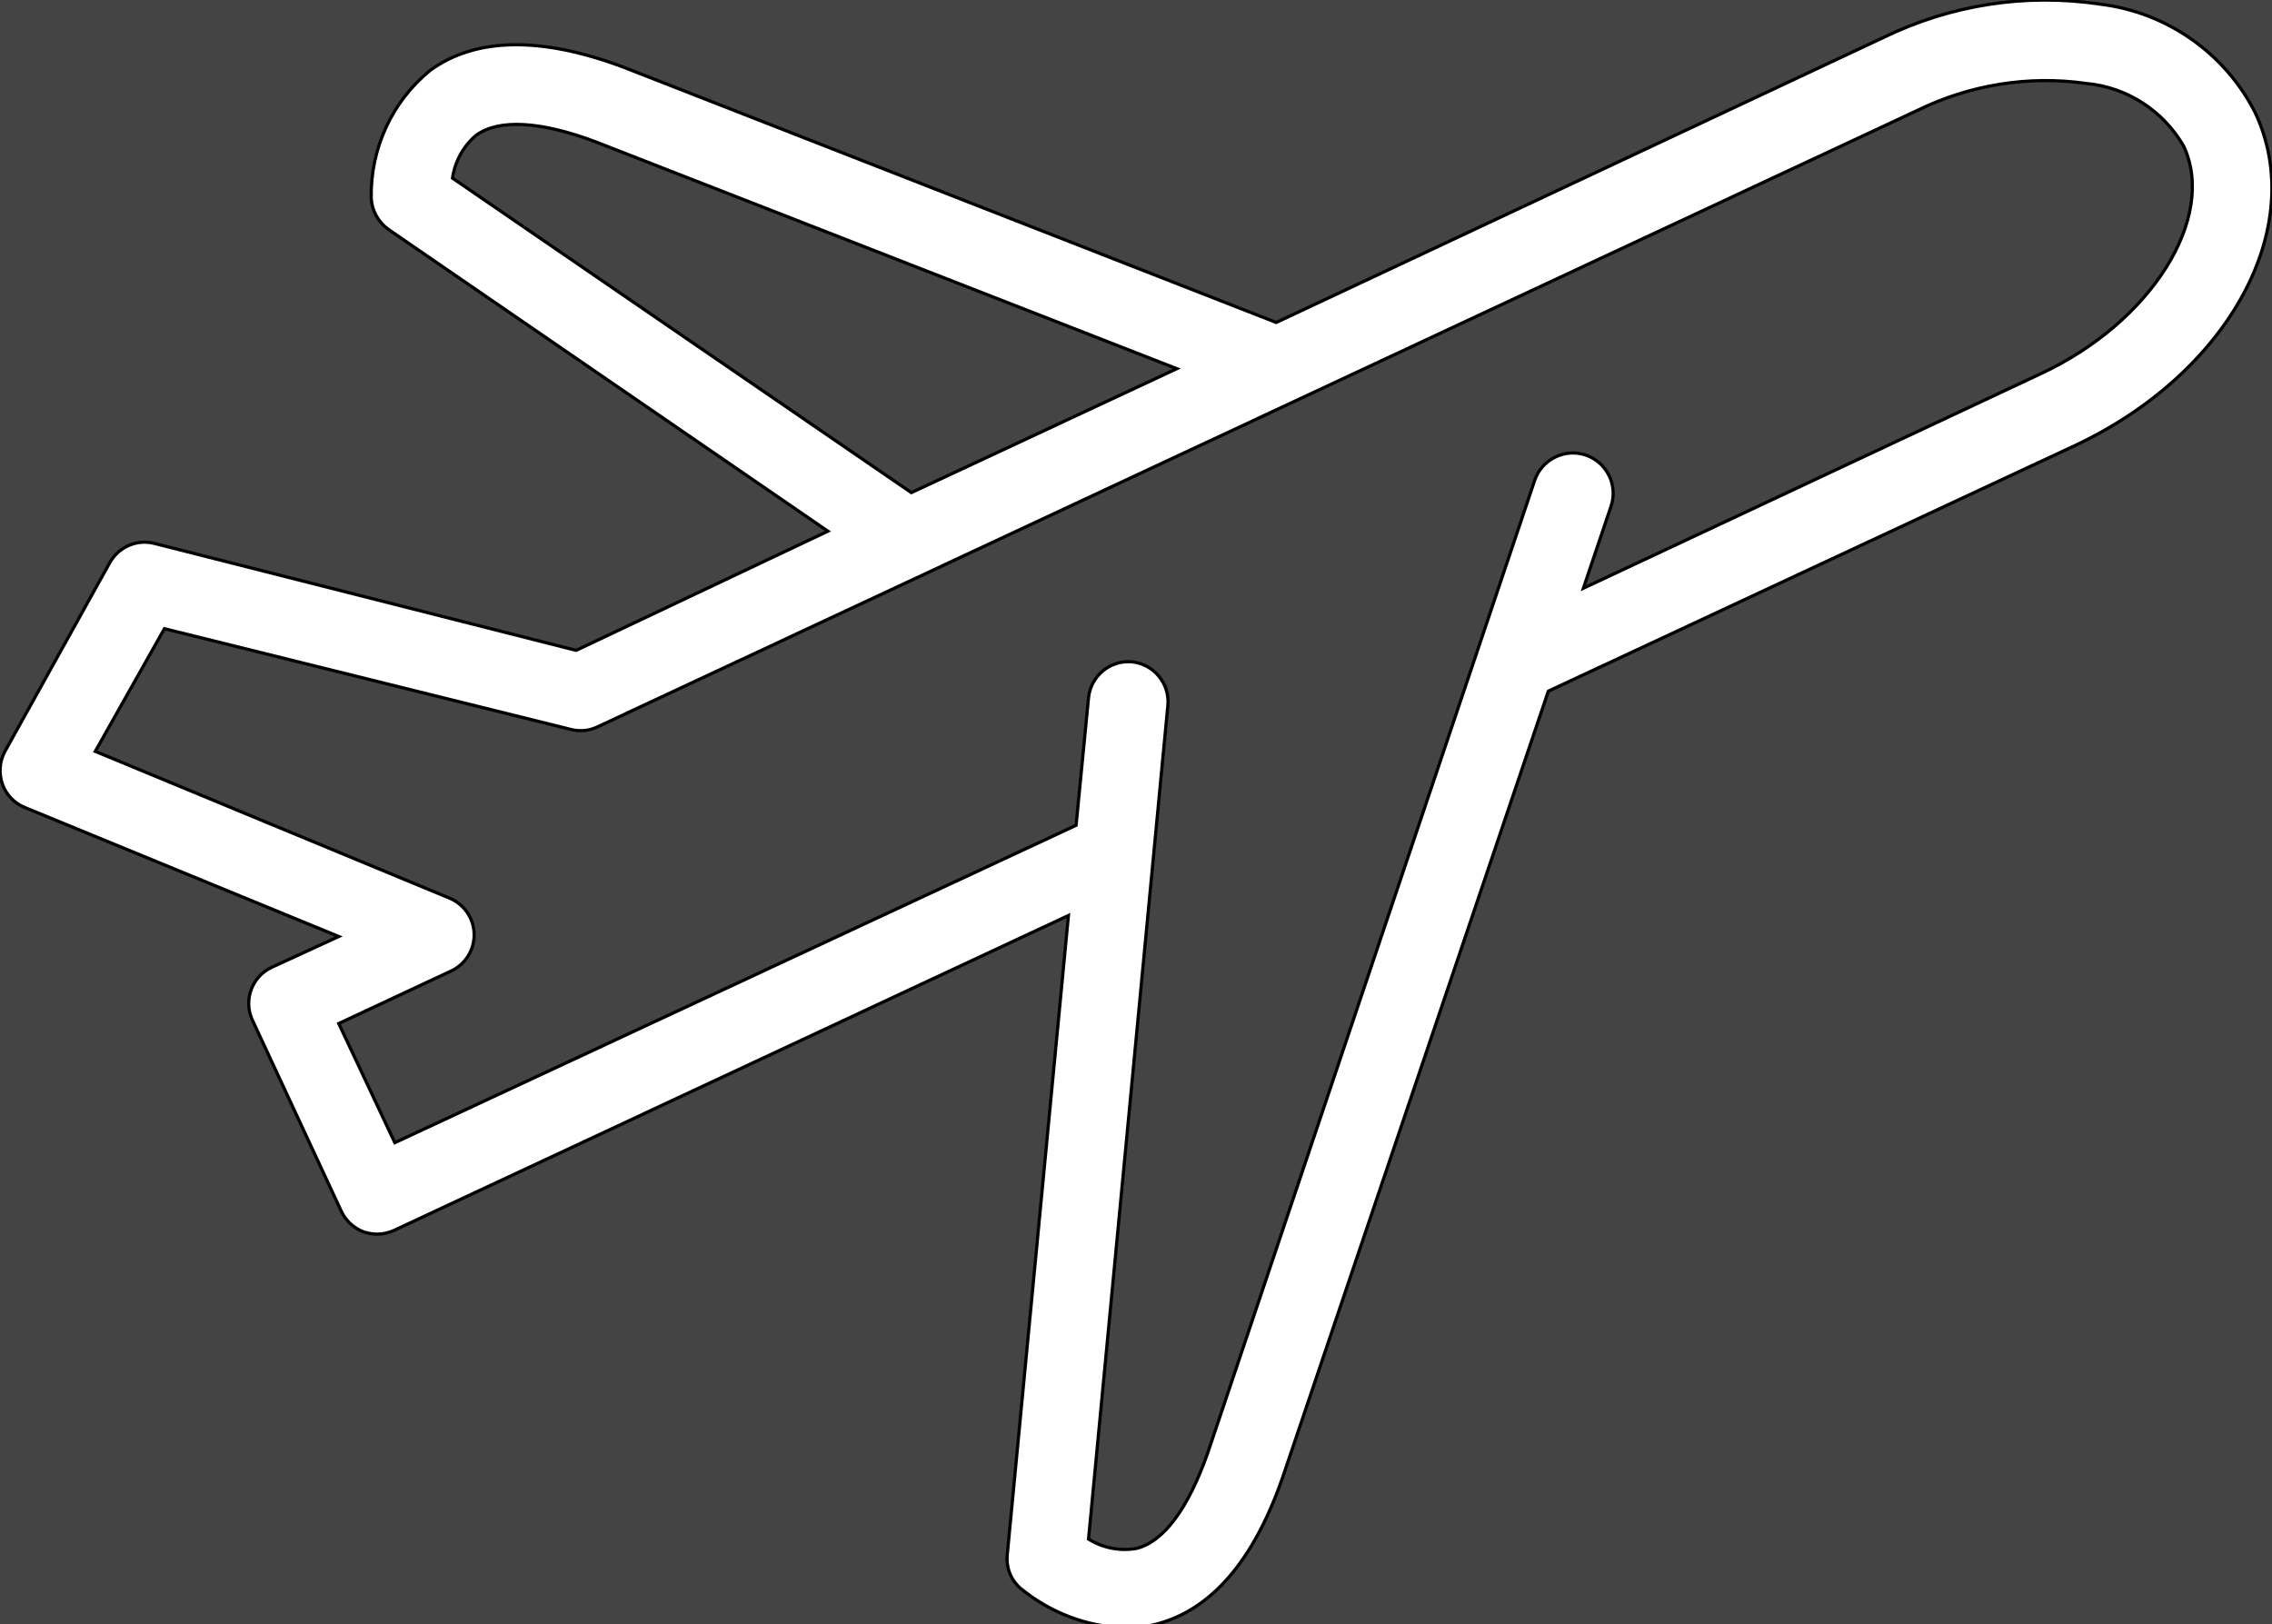 <?xml version="1.0" encoding="utf-8"?>
<!-- Generator: Adobe Illustrator 22.0.0, SVG Export Plug-In . SVG Version: 6.00 Build 0)  -->
<svg version="1.1" id="Layer_2_1_" xmlns="http://www.w3.org/2000/svg" xmlns:xlink="http://www.w3.org/1999/xlink" x="0px" y="0px"
	 viewBox="0 0 713 509.7" style="enable-background:new 0 0 713 509.7;" xml:space="preserve">
<style type="text/css">
	.st0{fill:#444444;stroke:#000000;stroke-miterlimit:10;}
</style>
<g id="Layer_1">
	<g>
		<path class="st0" d="M654.8,26.2c-18.2-2.6-36.7,0.4-53.2,8.5L187.3,228.2c-2.6,1.2-5.5,1.4-8.2,0.7L51.6,197.3l-21.7,38.5
			L141.4,282c4.5,2,7.4,6.5,7.4,11.4s-2.9,9.4-7.4,11.4l-35.1,16.4l17.6,37.4L337.7,259l3.9-40c0.7-6.9,6.8-11.9,13.6-11.3
			c6.9,0.7,11.9,6.8,11.3,13.6L341.6,483c4.5,2.8,10,3.9,15.2,2.9c8.5-2.2,16.1-12.6,22.2-29.9l102.6-305.2c2.2-6.6,9.4-10.2,16-8
			s10.2,9.4,8,16l-8.7,25.8l143.5-67.3c34.8-16.2,55.3-49,44.9-71.4C678.9,34.8,667.6,27.4,654.8,26.2z"/>
		<path class="st0" d="M-58.1-37.3v580.5h828V-37.3H-58.1z M651,139.9l-165.1,77l-83.4,246.8c-9.1,26.2-22.4,41.5-39.6,46
			c-3.2,0.8-6.5,1.2-9.8,1.2c-12-0.4-23.6-4.8-32.9-12.5c-3-2.6-4.5-6.5-4.1-10.5l19.2-200.6l-211.8,98.9c-1.6,0.7-3.4,1.1-5.2,1.1
			c-1.4,0-2.9-0.3-4.2-0.7c-3.1-1.2-5.6-3.5-7-6.5l-28-60.2c-2.7-6.2,0-13.4,6.1-16.3l21.1-9.7L8,253.5c-3.4-1.3-6-4-7.2-7.3
			c-1.2-3.4-1-7.1,0.7-10.3l33-59.4c2.8-4.9,8.4-7.3,13.8-6l132.5,33.6l79-37.4L121.9,72c-3.2-2.3-5.2-5.9-5.4-9.8
			c-0.3-15.5,6.5-30.4,18.6-40.2c14.3-10.3,34.8-10.6,60.6-0.9l204.8,80.1L591,11.8c21.1-10.3,44.8-14,68-10.5
			c20.9,2.5,39.2,15.3,48.7,34C724.6,71.2,699.5,117.2,651,139.9z"/>
		<path class="st0" d="M369.3,115.7L186.9,44.5c-17.3-6.5-30.3-7.2-37.4-2.1c-4.1,3.4-6.7,8.2-7.5,13.5l144,98.7L369.3,115.7z"/>
	</g>
</g>
</svg>
